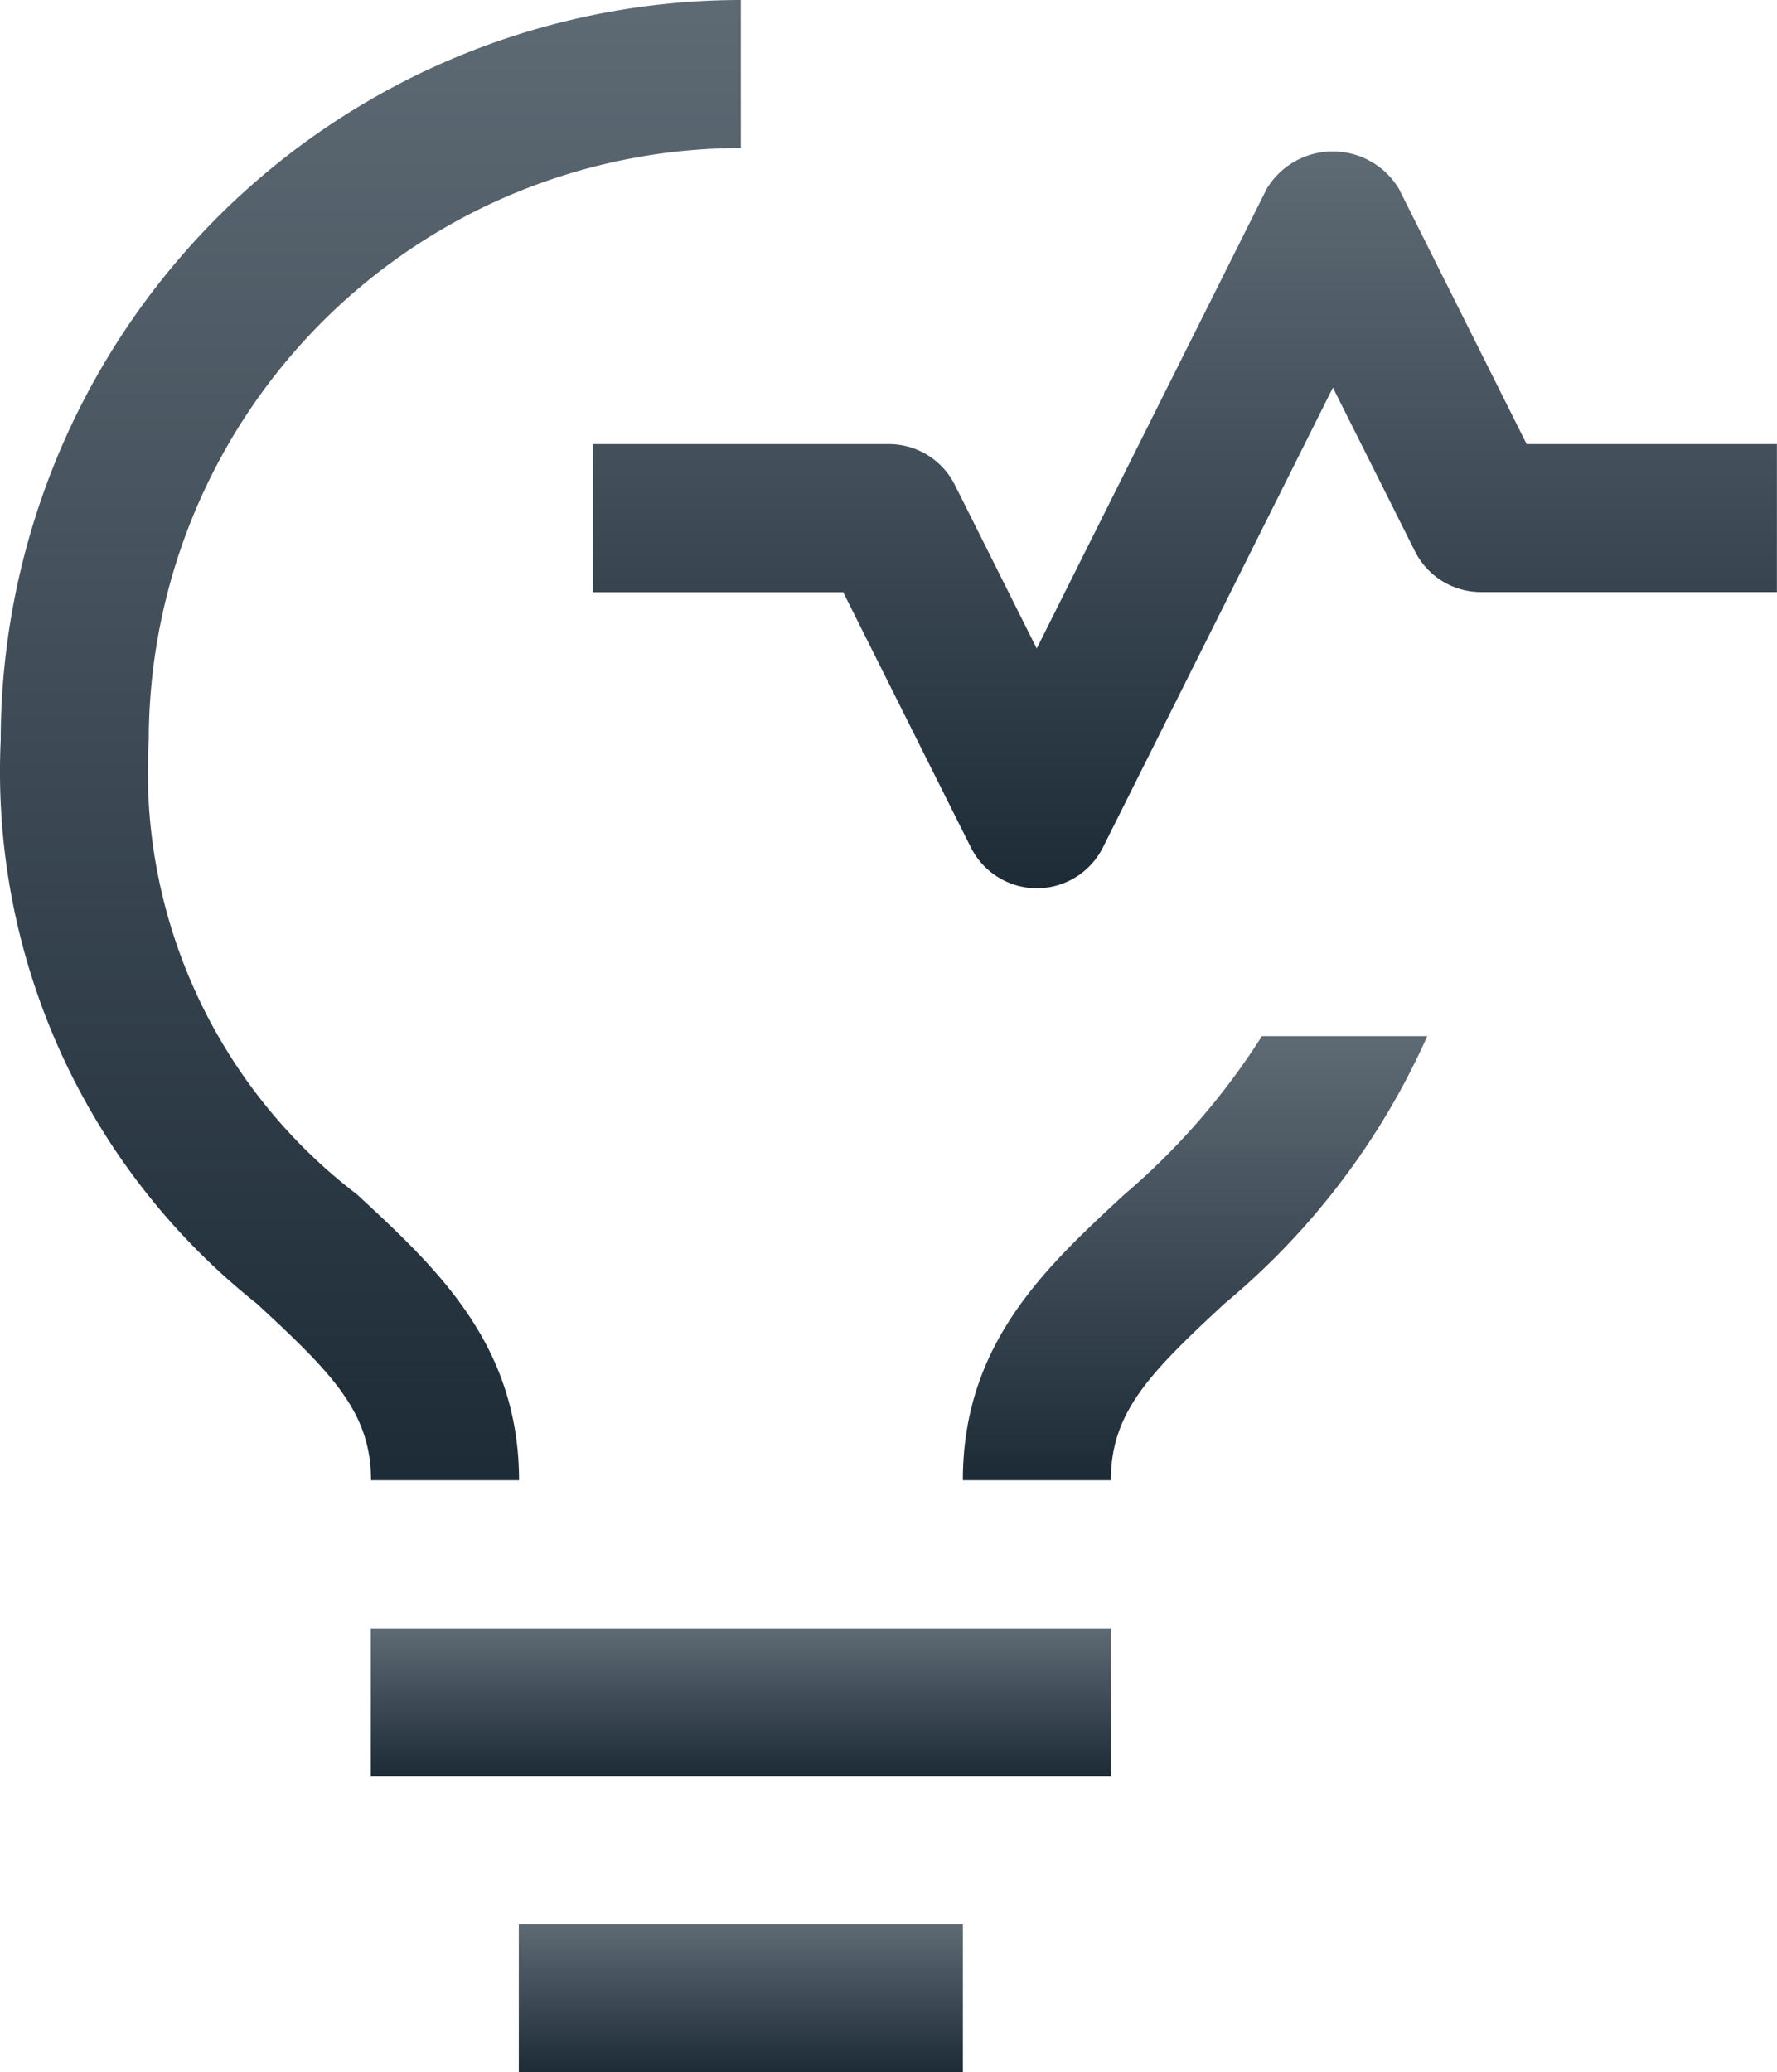 <svg xmlns="http://www.w3.org/2000/svg" width="59.203" height="69.041"><defs><linearGradient id="linear-gradient" x1=".5" y1="1" x2=".5" gradientUnits="objectBoundingBox"><stop offset="0" stop-color="#1d2b37"/><stop offset="1" stop-color="#5e6a74"/></linearGradient></defs><g id="ai-status" transform="translate(-6.739 -2.25)" fill="url(#linear-gradient)"><path id="Path_135" data-name="Path 135" d="M12.375 27h24.658v4.932H12.375z" transform="translate(6.717 29.497)"/><path id="Path_136" data-name="Path 136" d="M14.625 31.5H29.42v4.931H14.625z" transform="translate(9.399 34.86)"/><path id="Path_137" data-name="Path 137" d="M31.337 18a23.391 23.391 0 01-4.592 5.284c-2.641 2.446-5.37 4.973-5.37 9.51h4.931c0-2.268 1.3-3.575 3.785-5.883A24.618 24.618 0 0036.847 18z" transform="translate(17.443 18.771)"/><path id="Path_138" data-name="Path 138" d="M30.545 29.1a2.466 2.466 0 01-2.2-1.363l-4.252-8.5H15.75V14.3h9.863a2.466 2.466 0 012.2 1.363l2.727 5.449L38.2 5.8a2.569 2.569 0 014.408 0l4.254 8.5H55.2v4.932h-9.861a2.466 2.466 0 01-2.2-1.363l-2.731-5.449-7.659 15.312a2.466 2.466 0 01-2.204 1.368z" transform="translate(10.739 2.744)"/><path id="Path_139" data-name="Path 139" d="M18.636 42.046a17.716 17.716 0 01-6.941-15.139A19.75 19.75 0 0131.421 7.182V2.25A24.684 24.684 0 006.763 26.908 22.637 22.637 0 0015.3 45.687c2.494 2.306 3.8 3.612 3.8 5.878h4.932c-.008-4.537-2.746-7.065-5.396-9.519z"/></g></svg>